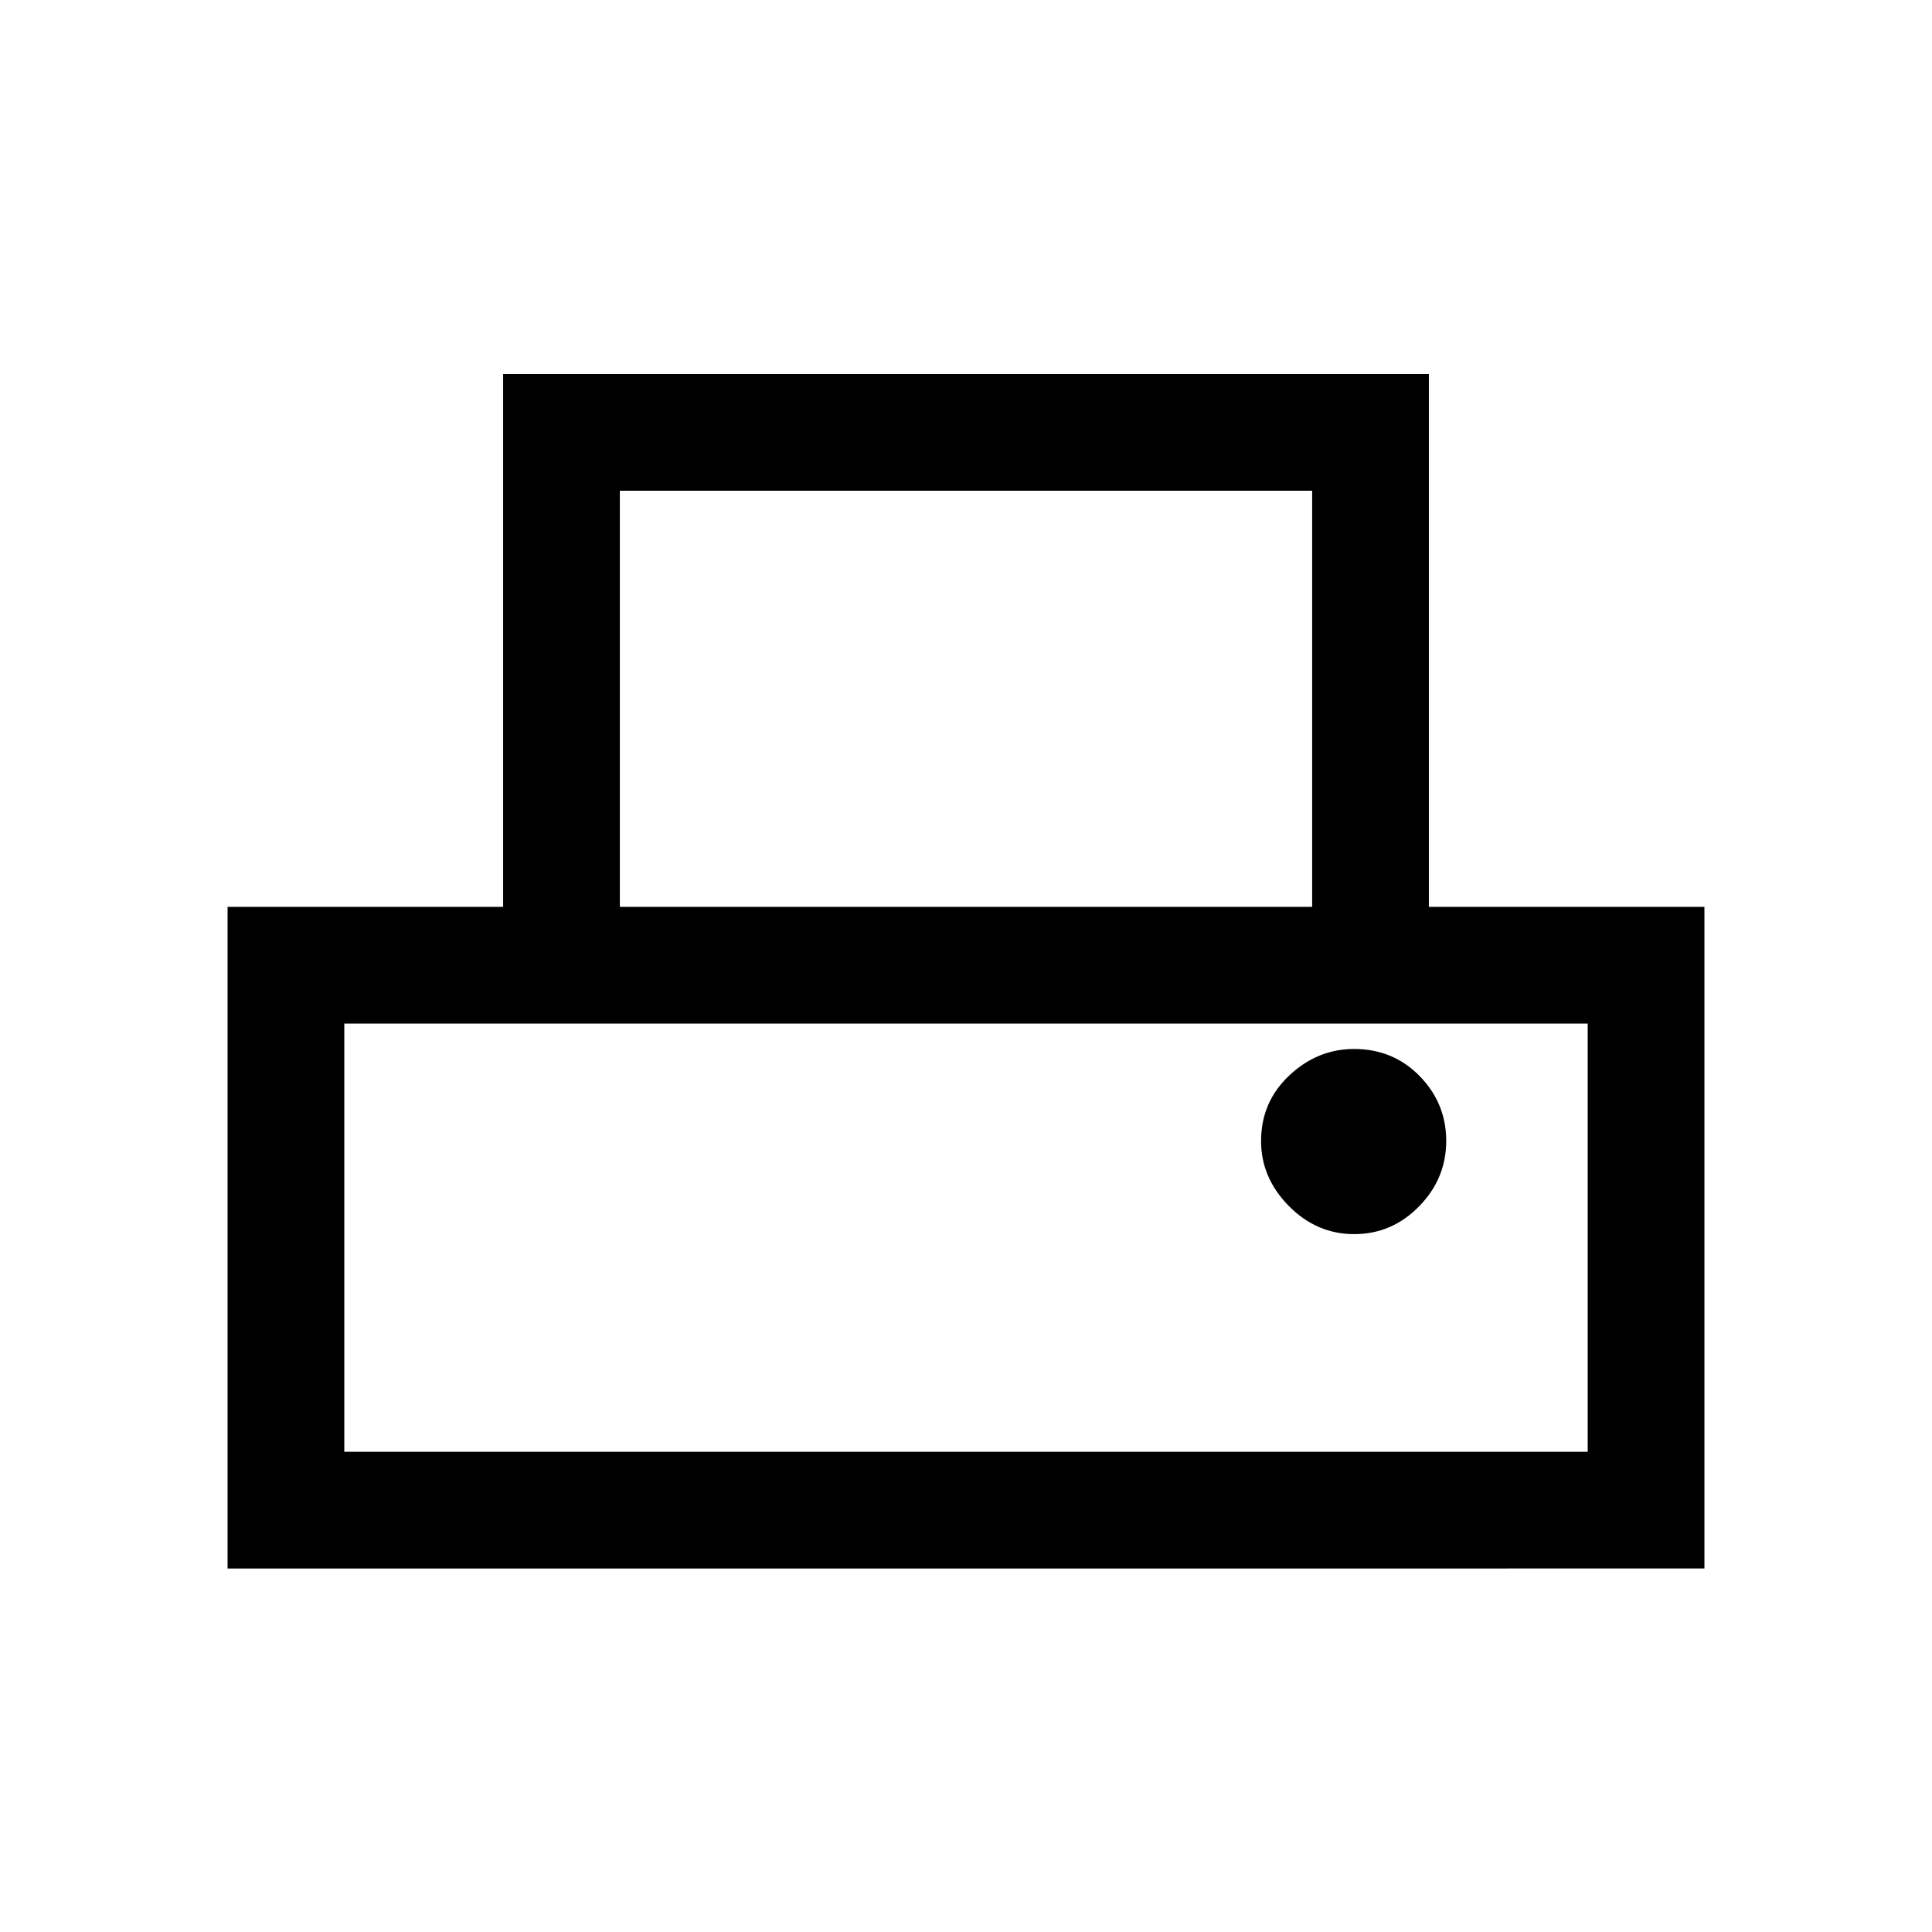 <svg xmlns="http://www.w3.org/2000/svg" height="20" viewBox="0 -960 960 960" width="20"><path d="M113.08-180.62v-328.76H250v-264.77h460v264.77h136.92v328.76H113.08ZM308-509.38h344v-206.77H308v206.77ZM171.08-238.62h617.84v-212.76H171.08v212.76ZM672.9-346.77q18.72 0 32.22-13.79t13.5-32.5q0-18.71-13.17-32.21-13.16-13.5-32.62-13.5-18.21 0-32.21 13.17-14 13.16-14 32.62 0 18.21 13.78 32.21 13.79 14 32.5 14ZM171.08-451.38h617.84-617.84Z"/></svg>